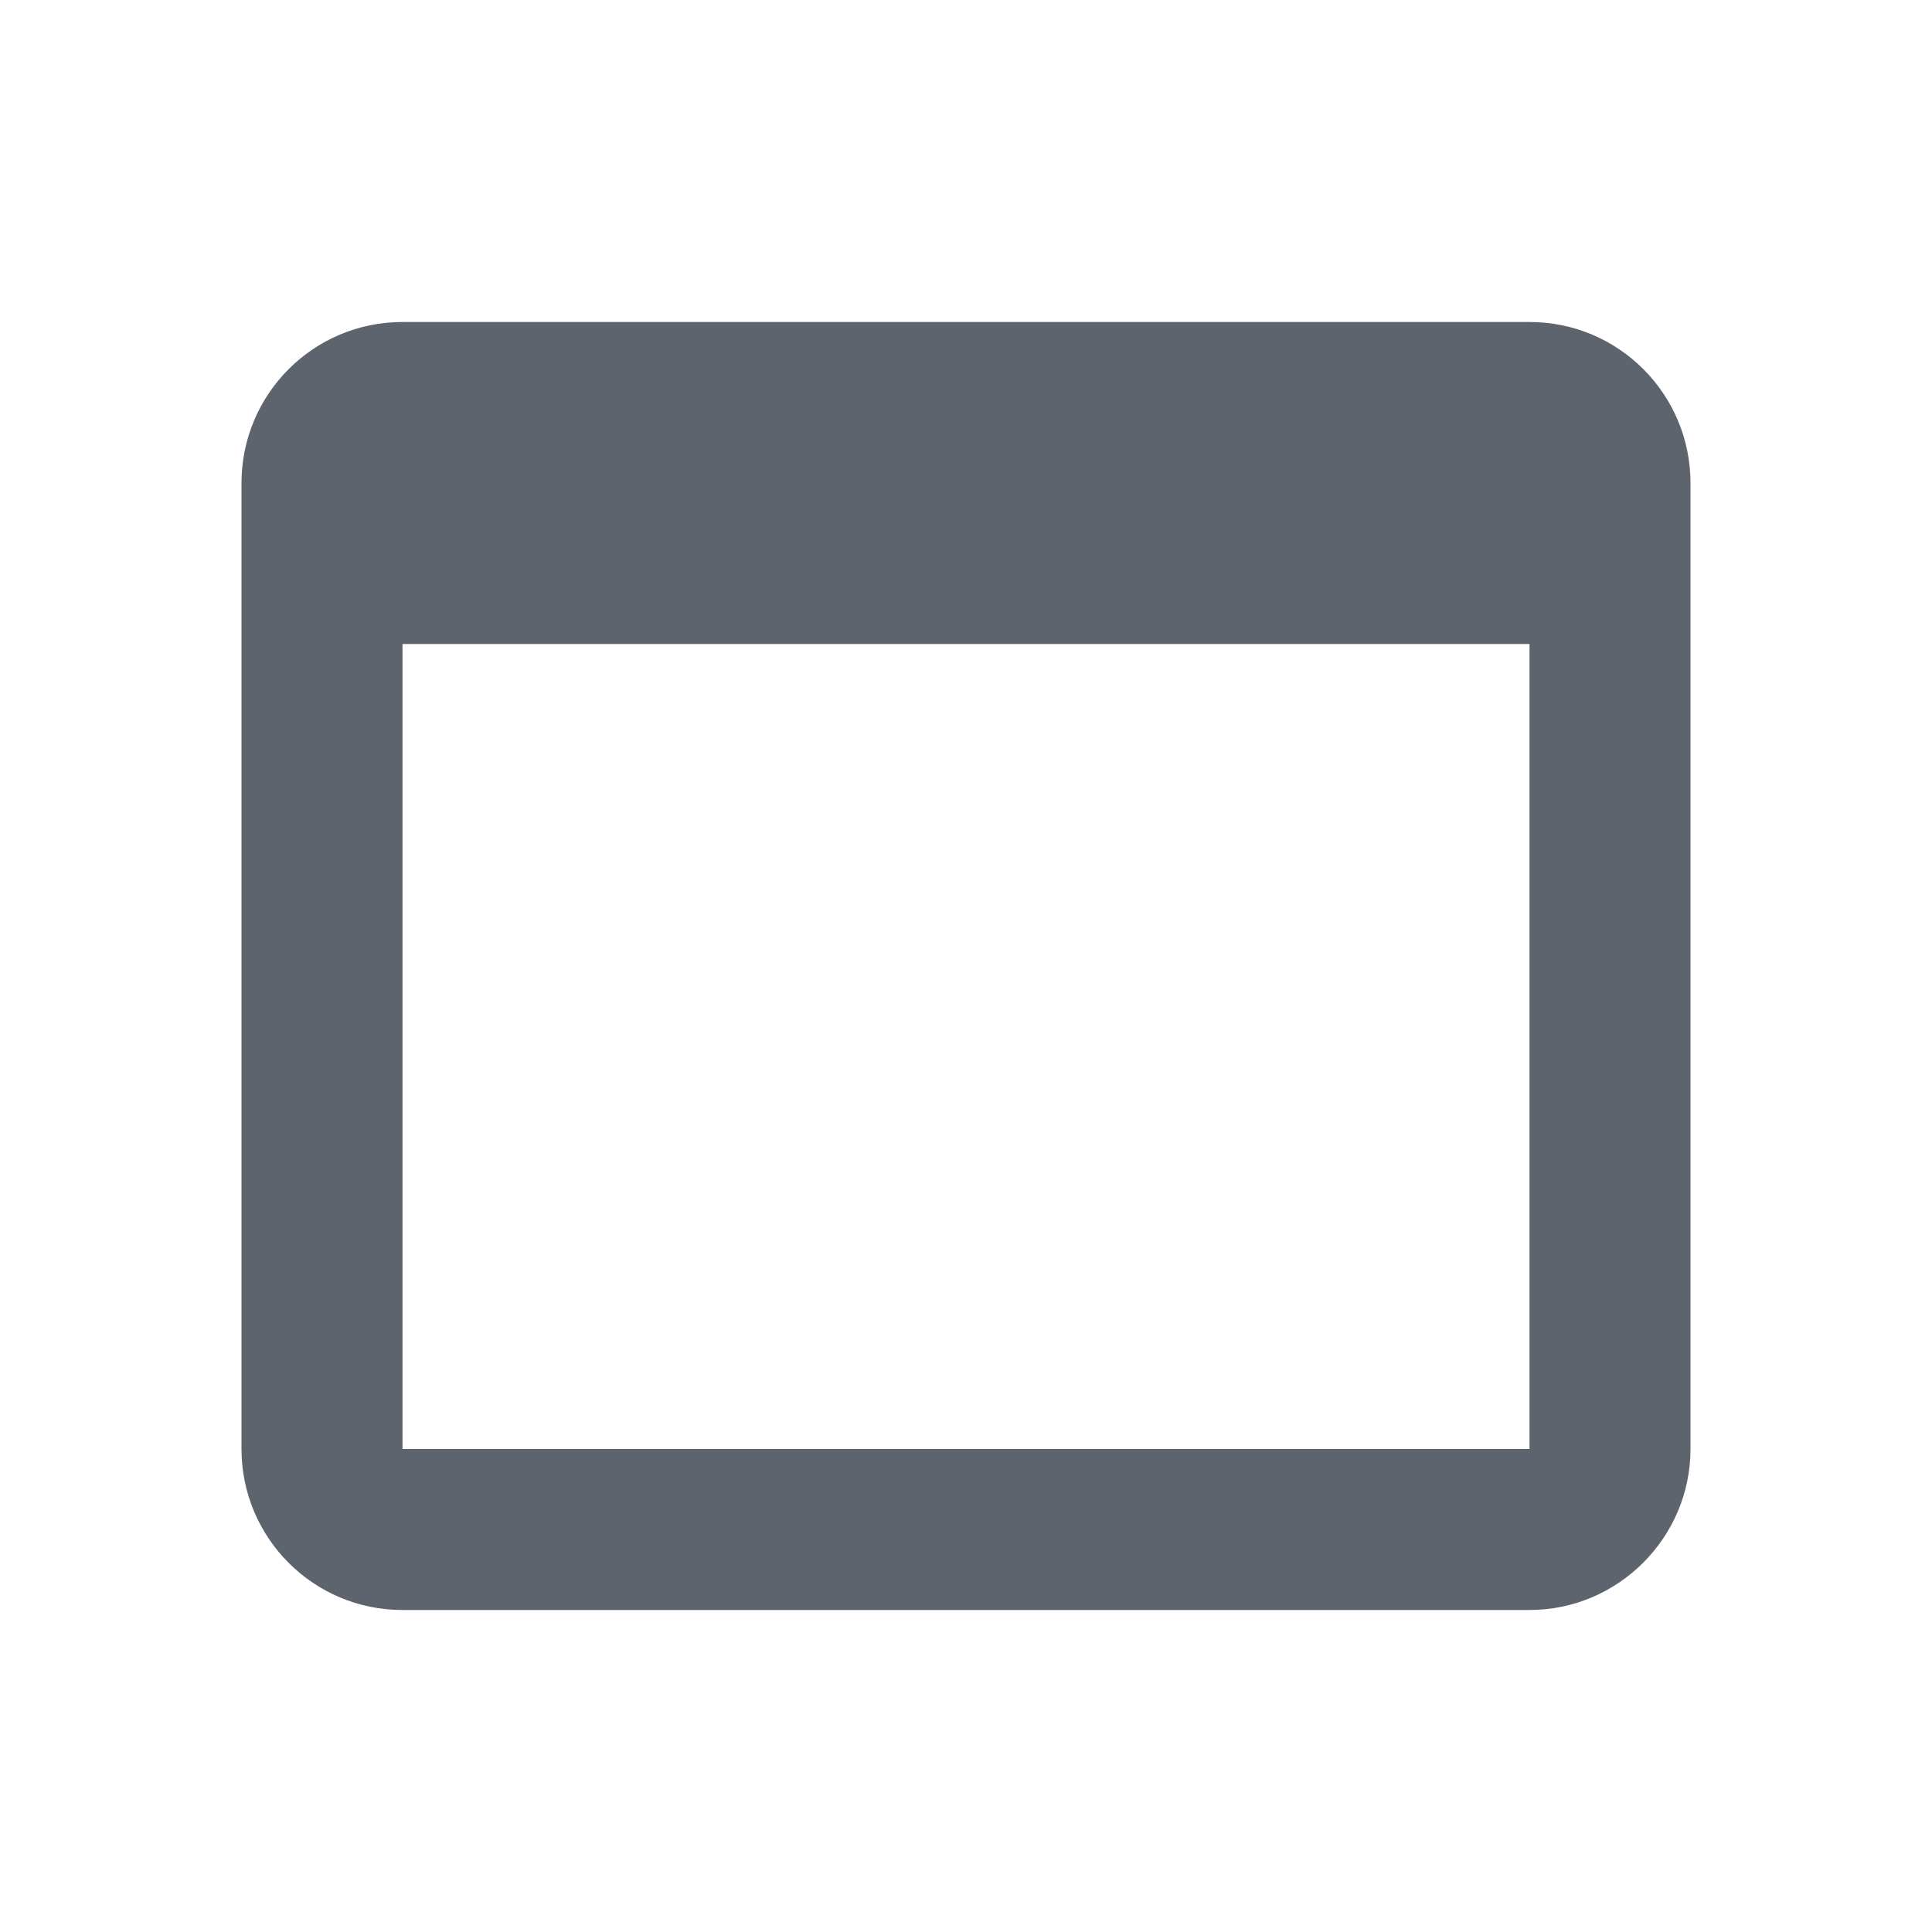 <?xml version="1.0" encoding="UTF-8"?>
<svg width="24px" height="24px" viewBox="0 0 24 24" version="1.1" xmlns="http://www.w3.org/2000/svg" xmlns:xlink="http://www.w3.org/1999/xlink">
    <!-- Generator: Sketch 52.6 (67491) - http://www.bohemiancoding.com/sketch -->
    <title>icons/window</title>
    <desc>Created with Sketch.</desc>
    <g id="icons/window" stroke="none" stroke-width="1" fill="none" fill-rule="evenodd">
        <path d="M19,4 L5,4 C3.89,4 3,4.9 3,6 L3,18 C3,19.1 3.89,20 5,20 L19,20 C20.1,20 21,19.1 21,18 L21,6 C21,4.9 20.11,4 19,4 Z M19,18 L5,18 L5,8 L19,8 L19,18 Z" id="Shape" fill="#5E646E" fill-rule="nonzero"></path>
    </g>
</svg>